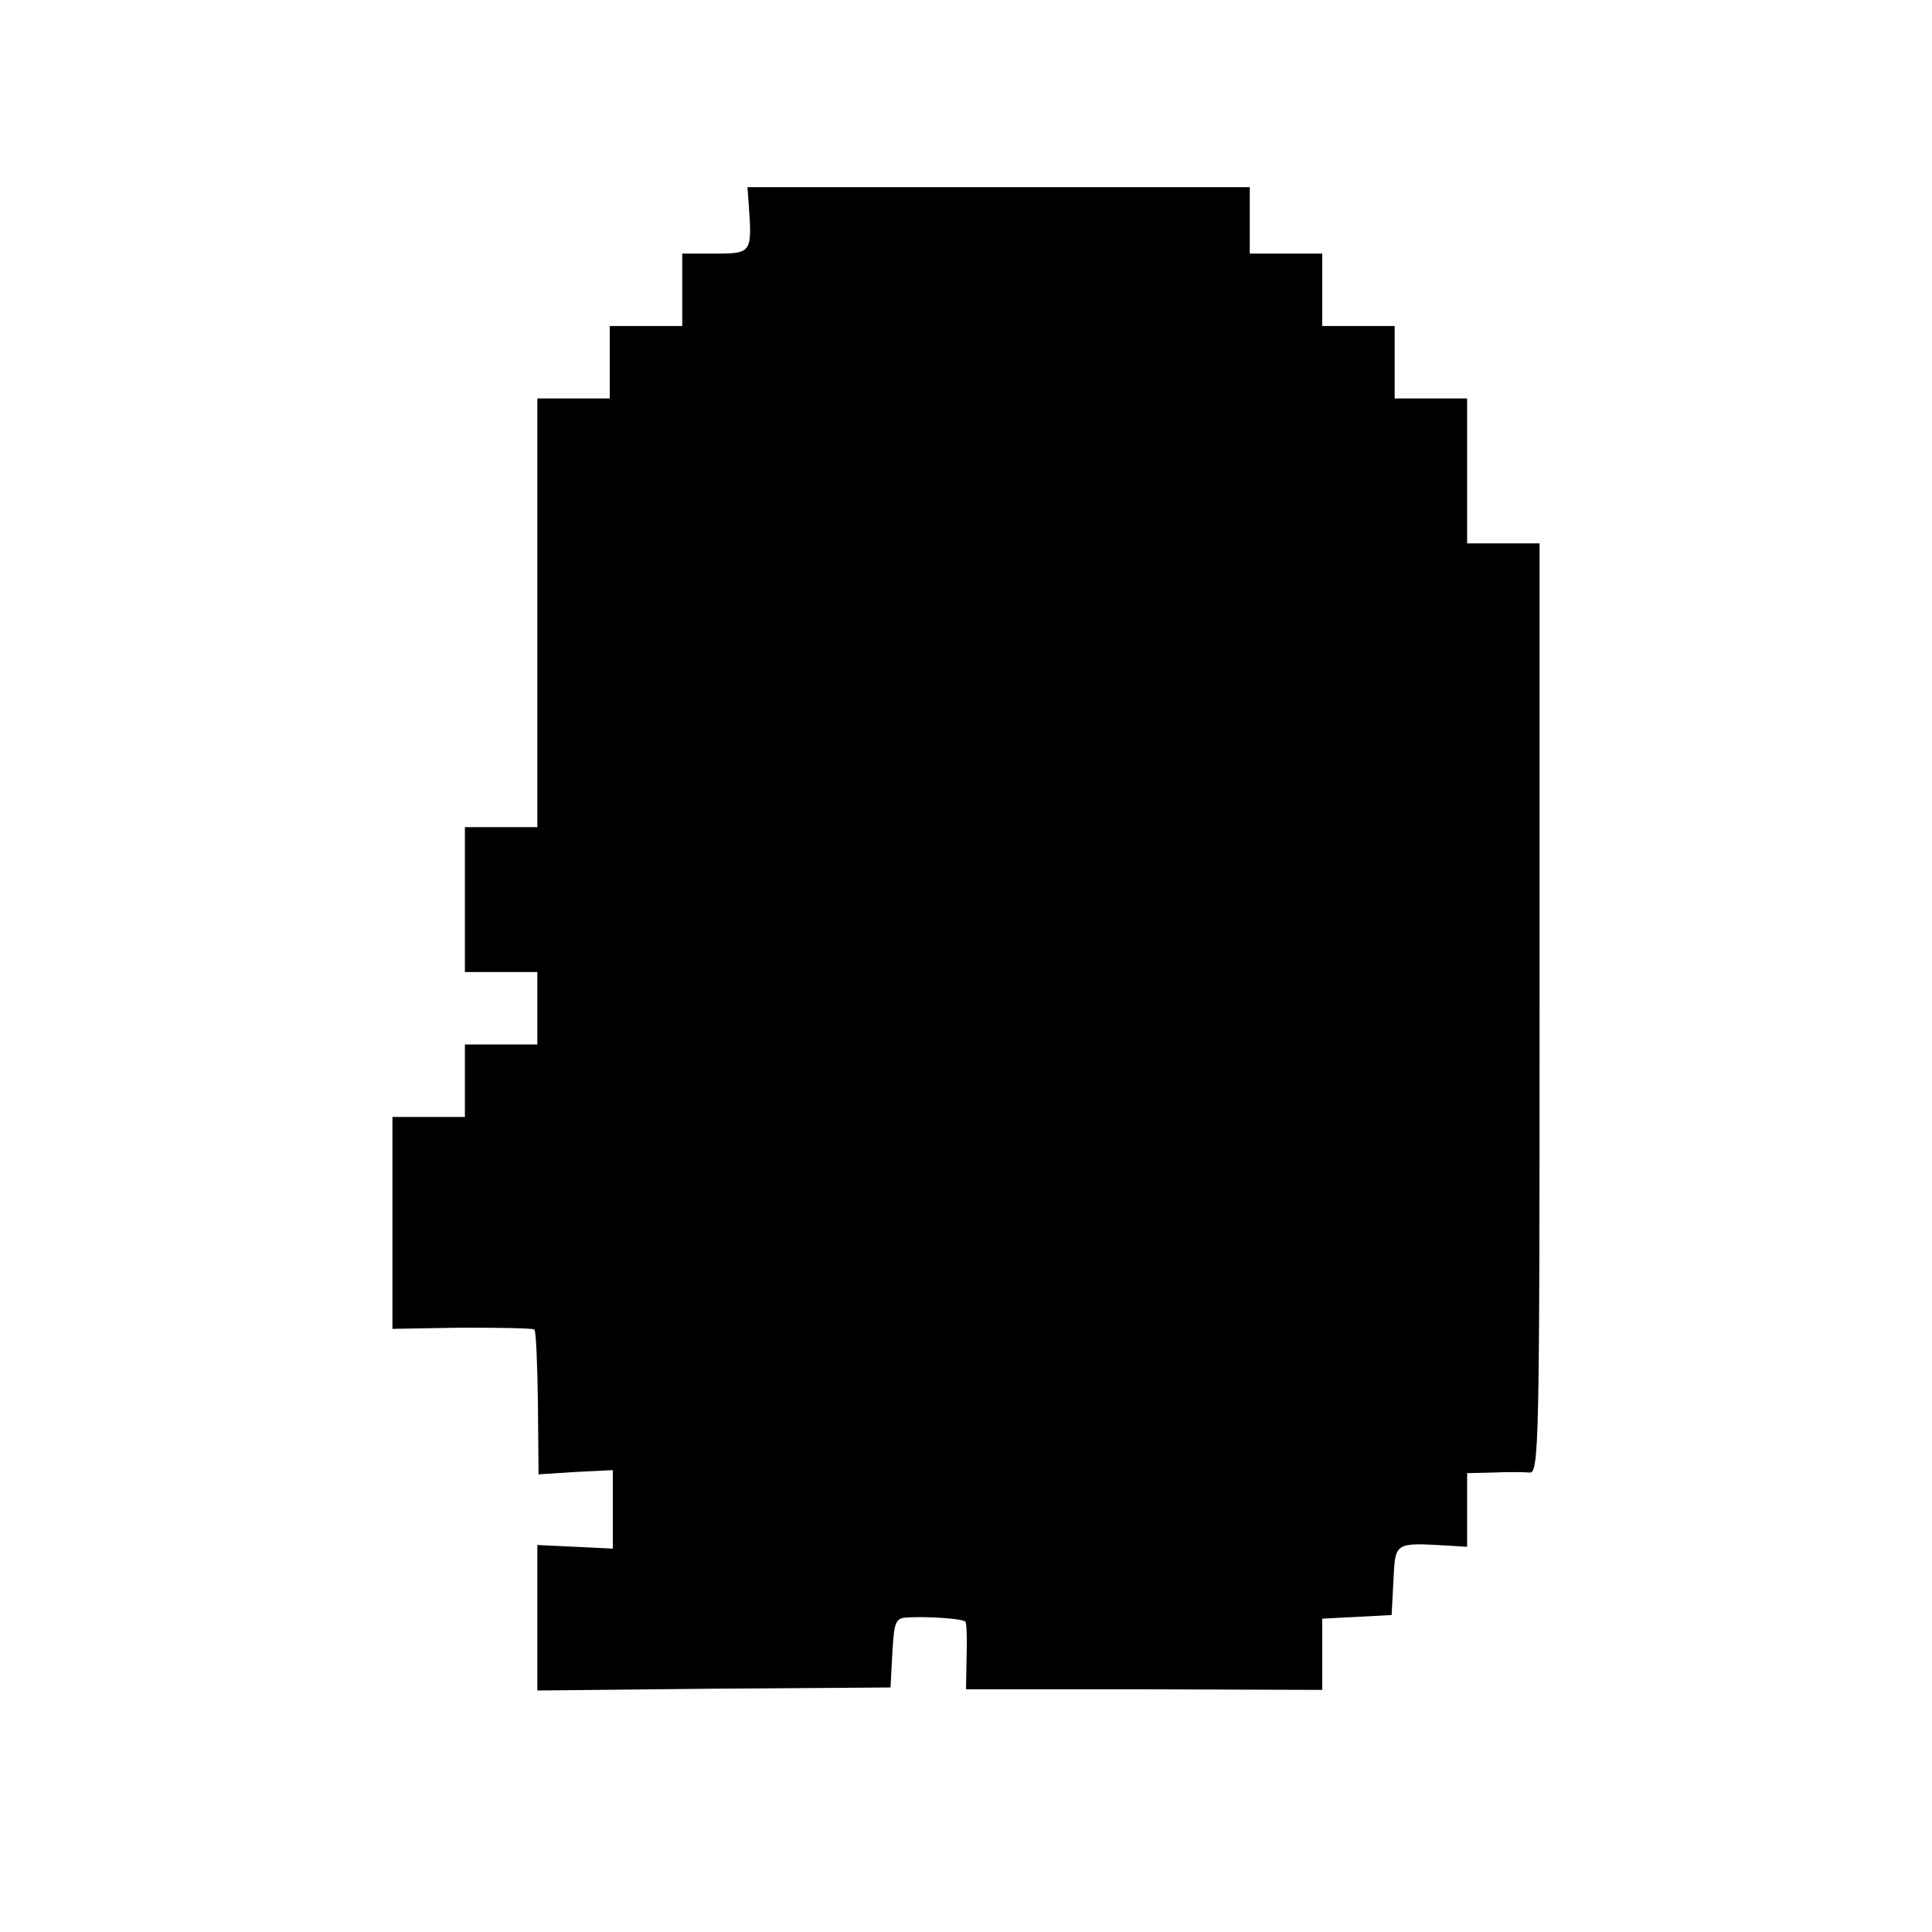 <?xml version="1.0" standalone="no"?>
<!DOCTYPE svg PUBLIC "-//W3C//DTD SVG 20010904//EN"
 "http://www.w3.org/TR/2001/REC-SVG-20010904/DTD/svg10.dtd">
<svg version="1.0" xmlns="http://www.w3.org/2000/svg"
 width="320pt" height="320pt" viewBox="0 0 320 320"
 preserveAspectRatio="xMidYMid meet">
<g transform="translate(0,320) scale(0.1,-0.1)"
fill="#000000" stroke="none">
<path d="M1240 2863 c6 -82 5 -83 -55 -83 l-55 0 0 -60 0 -60 -60 0 -60 0 0
-60 0 -60 -60 0 -60 0 0 -355 0 -355 -60 0 -60 0 0 -120 0 -120 60 0 60 0 0
-60 0 -60 -60 0 -60 0 0 -60 0 -60 -60 0 -60 0 0 -175 0 -176 116 2 c63 0 117
-1 119 -3 3 -2 5 -57 6 -122 l1 -118 62 4 61 3 0 -65 0 -65 -62 3 -63 3 0
-120 0 -121 293 3 292 2 3 57 c3 52 5 58 25 59 34 2 92 -2 96 -7 2 -2 3 -28 2
-58 l-1 -54 295 0 295 -1 0 59 0 59 58 3 57 3 3 58 c3 63 2 62 90 57 l32 -2 0
61 0 61 43 1 c23 1 50 1 60 0 16 -2 17 40 17 768 l0 771 -60 0 -60 0 0 120 0
120 -60 0 -60 0 0 60 0 60 -60 0 -60 0 0 60 0 60 -60 0 -60 0 0 55 0 55 -416
0 -416 0 2 -27z"/>
</g>
</svg>
